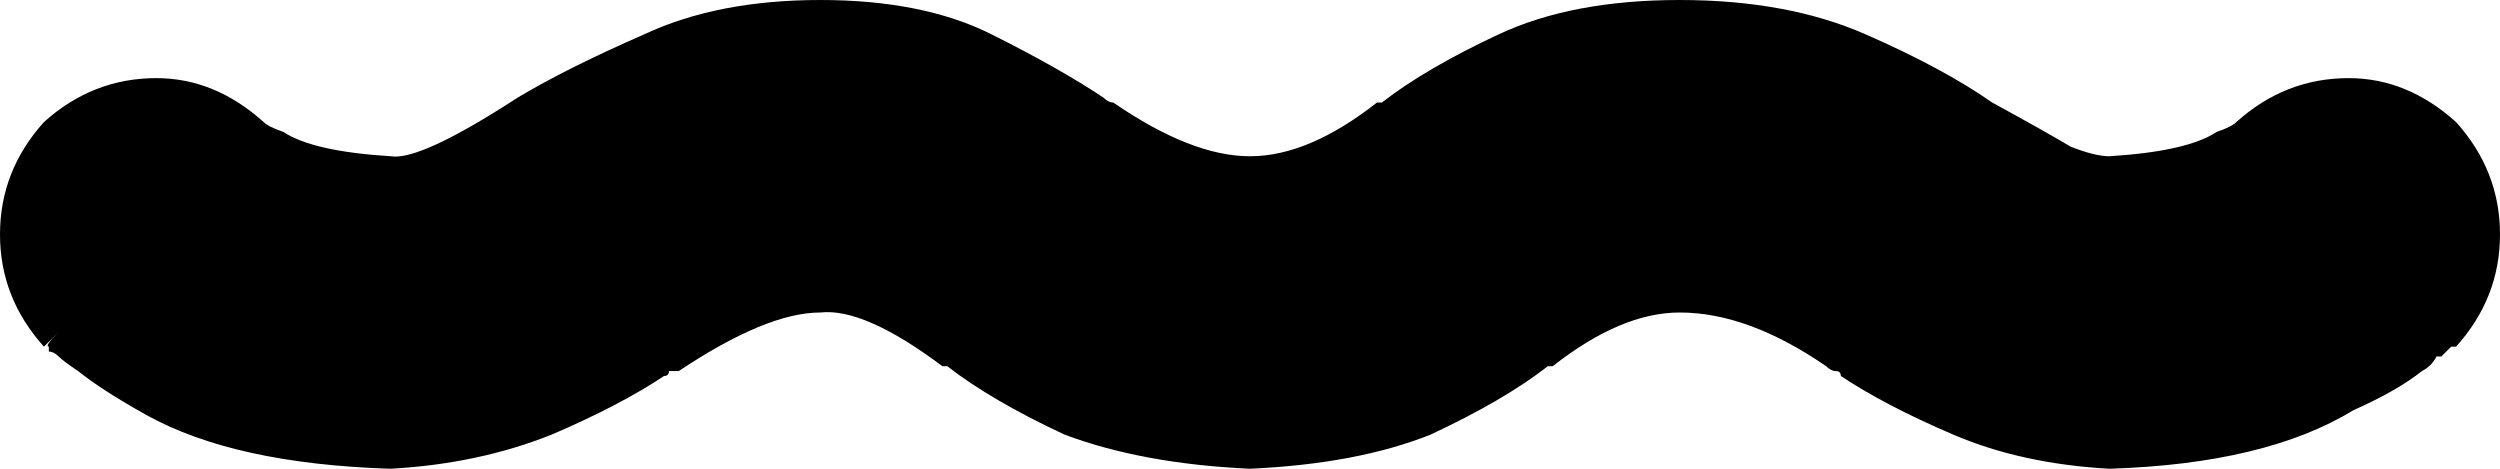 <svg xmlns="http://www.w3.org/2000/svg" viewBox="0 0 512 96">
    <path d="M 136 77 Q 136 77 136 77 L 136 77 Q 127 83 113 89 L 113 89 Q 98 95 80 96 Q 48 95 30 85 Q 21 80 16 76 Q 13 74 12 73 Q 11 72 10 72 L 10 71 L 10 71 L 10 71 L 10 71 L 10 71 Q 9 71 12 68 Q 16 64 32 48 L 9 71 Q 0 61 0 48 Q 0 35 9 25 Q 19 16 32 16 Q 44 16 54 25 Q 54 25 54 25 Q 54 25 54 25 Q 55 26 58 27 Q 64 31 80 32 Q 86 33 106 20 Q 106 20 106 20 Q 106 20 106 20 Q 116 14 132 7 Q 147 0 168 0 Q 189 0 203 7 Q 217 14 226 20 Q 227 21 228 21 Q 244 32 256 32 Q 268 32 282 21 Q 283 21 283 21 Q 283 21 283 21 Q 292 14 307 7 Q 322 0 344 0 Q 366 0 382 7 Q 398 14 408 21 Q 419 27 424 30 Q 429 32 432 32 Q 448 31 454 27 Q 457 26 458 25 Q 458 25 458 25 Q 458 25 458 25 Q 468 16 481 16 Q 493 16 503 25 Q 512 35 512 48 Q 512 61 503 71 L 480 48 Q 496 64 500 68 Q 503 71 503 71 L 503 71 L 503 71 L 503 71 L 502 71 L 502 71 Q 501 72 500 73 Q 500 73 499 73 Q 498 75 496 76 Q 491 80 482 84 Q 464 95 432 96 Q 414 95 400 89 Q 386 83 377 77 Q 377 77 377 77 Q 377 76 376 76 Q 375 76 374 75 Q 358 64 344 64 Q 332 64 318 75 Q 318 75 317 75 Q 317 75 317 75 Q 308 82 293 89 Q 278 95 256 96 Q 234 95 218 89 Q 203 82 194 75 L 193 75 Q 177 63 168 64 Q 157 64 139 76 Q 138 76 137 76 Q 137 77 136 77 L 136 77 Z"/>
</svg>
